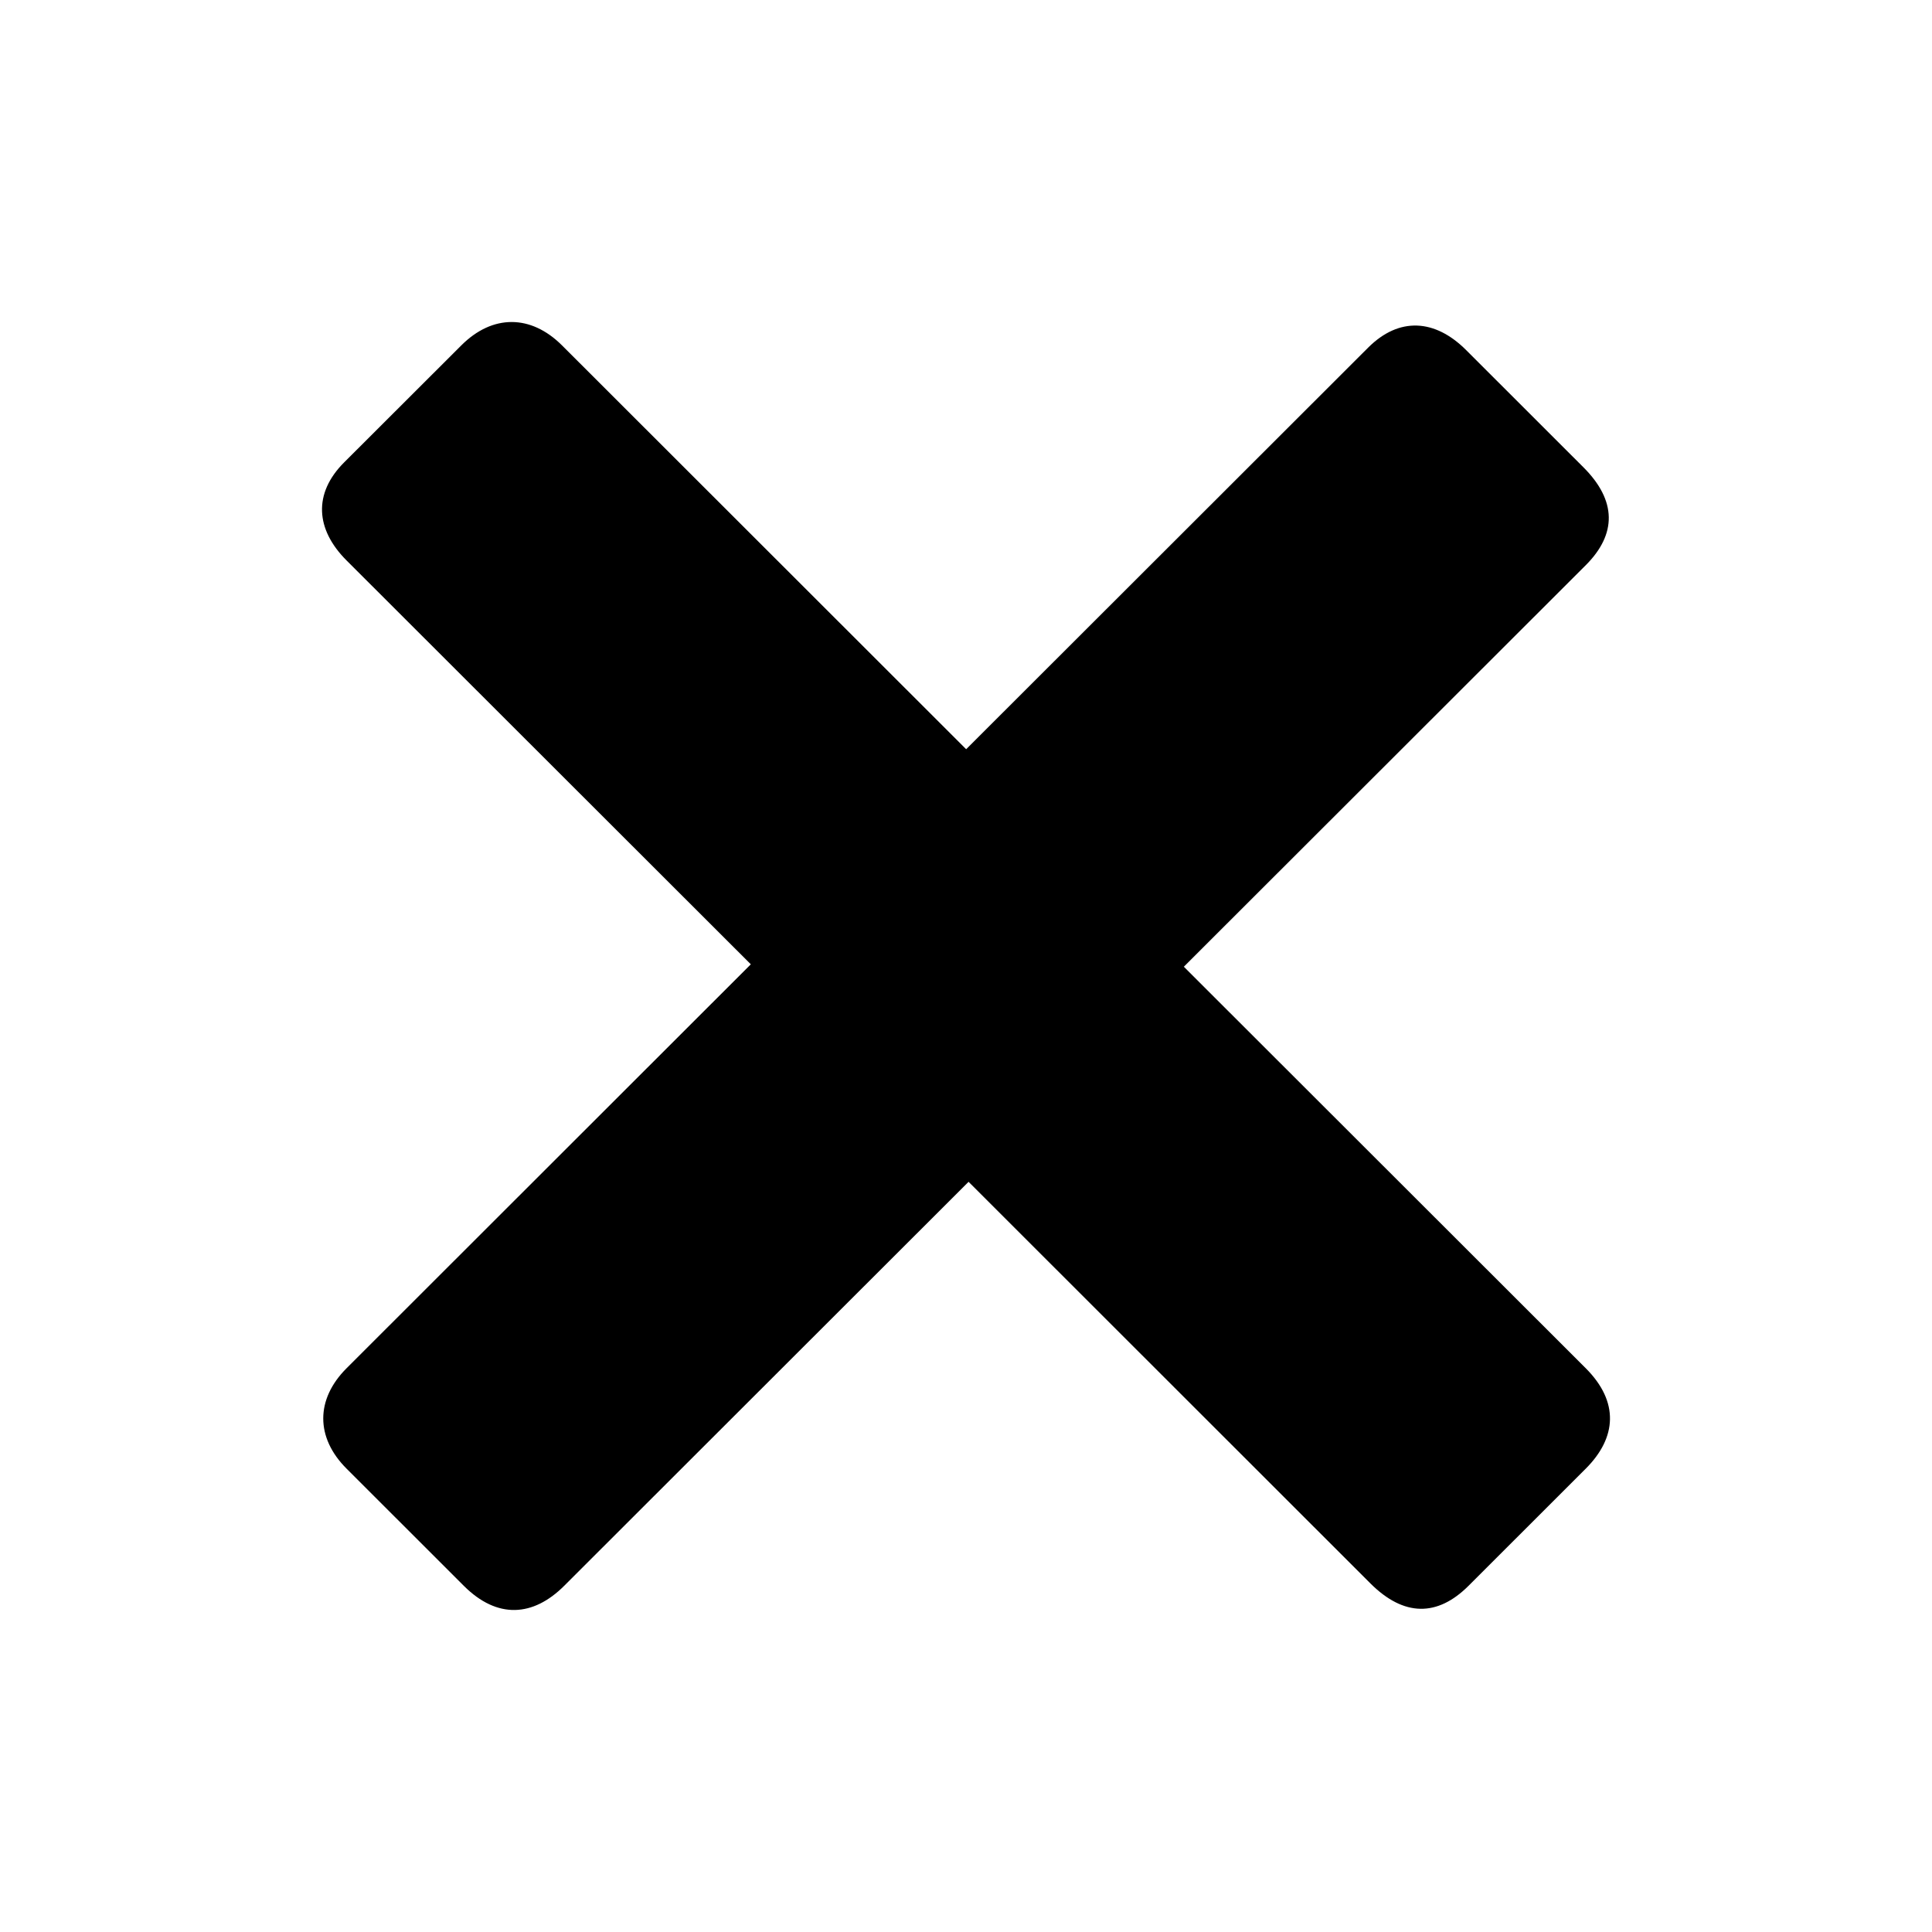 <svg viewBox="0 0 24 24" xmlns="http://www.w3.org/2000/svg">
  <path
    d="M4.305 18.244C3.919 17.858 3.919 17.383 4.305 16.997L9.327 11.979L4.305 6.962C3.919 6.576 3.889 6.13 4.275 5.744L5.732 4.289C6.118 3.904 6.593 3.904 6.98 4.289L12.002 9.307L16.995 4.319C17.381 3.933 17.827 3.963 18.213 4.349L19.669 5.804C20.085 6.219 20.085 6.635 19.699 7.021L14.706 12.009L19.699 16.997C20.115 17.413 20.085 17.858 19.699 18.244L18.243 19.699C17.857 20.085 17.44 20.085 17.024 19.67L12.032 14.681L7.009 19.699C6.623 20.085 6.177 20.115 5.761 19.699L4.305 18.244Z" />
</svg>